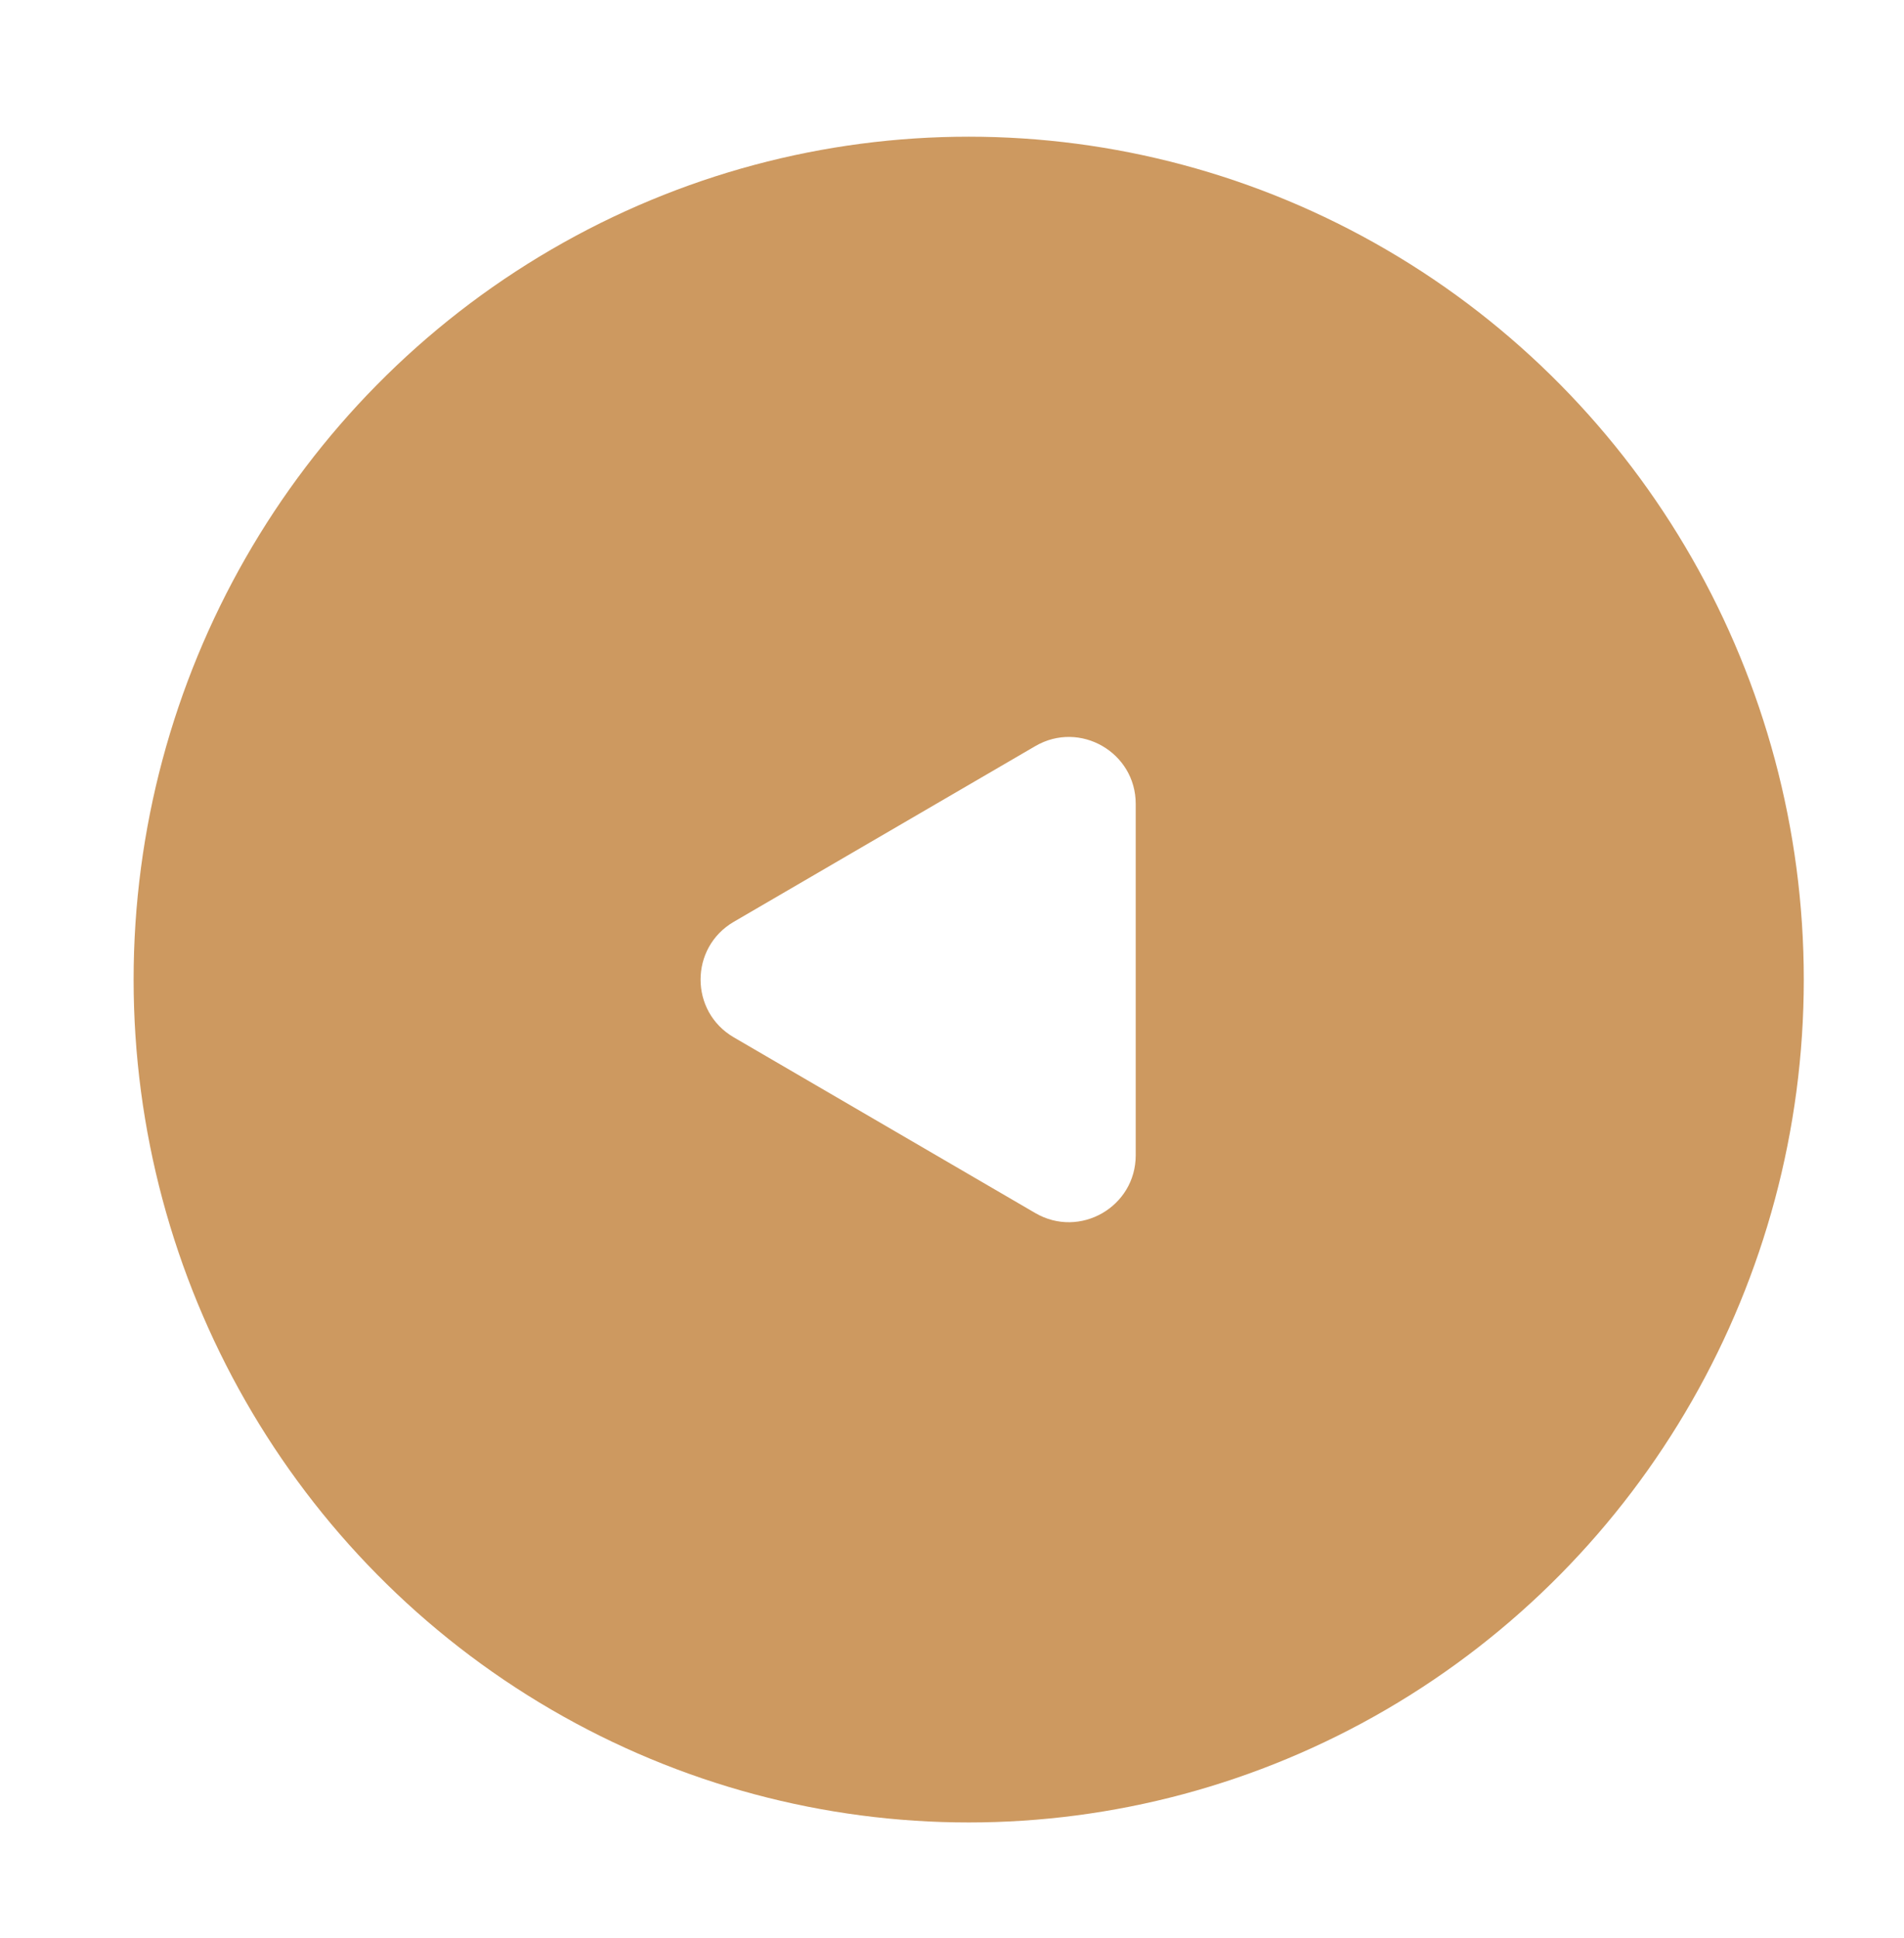 <svg width="57" height="58" viewBox="0 0 57 58" fill="none" xmlns="http://www.w3.org/2000/svg">
<g filter="url(#filter0_d)">
<ellipse cx="25" cy="25.318" rx="25" ry="25.227" transform="rotate(-180 25 25.318)" fill="#CD9960"/>
<path d="M17.966 27.046C16.642 26.275 16.642 24.362 17.966 23.59L26.993 18.331C28.326 17.554 30 18.516 30 20.059L30 30.577C30 32.12 28.326 33.082 26.993 32.306L17.966 27.046Z" fill="white"/>
</g>
<defs>
<filter id="filter0_d" x="0" y="0.091" width="57" height="57.455" filterUnits="userSpaceOnUse" color-interpolation-filters="sRGB">
<feFlood flood-opacity="0" result="BackgroundImageFix"/>
<feColorMatrix in="SourceAlpha" type="matrix" values="0 0 0 0 0 0 0 0 0 0 0 0 0 0 0 0 0 0 127 0"/>
<feOffset dx="4" dy="4"/>
<feGaussianBlur stdDeviation="1.5"/>
<feColorMatrix type="matrix" values="0 0 0 0 0 0 0 0 0 0 0 0 0 0 0 0 0 0 0.3 0"/>
<feBlend mode="normal" in2="BackgroundImageFix" result="effect1_dropShadow"/>
<feBlend mode="normal" in="SourceGraphic" in2="effect1_dropShadow" result="shape"/>
</filter>
</defs>
</svg>
